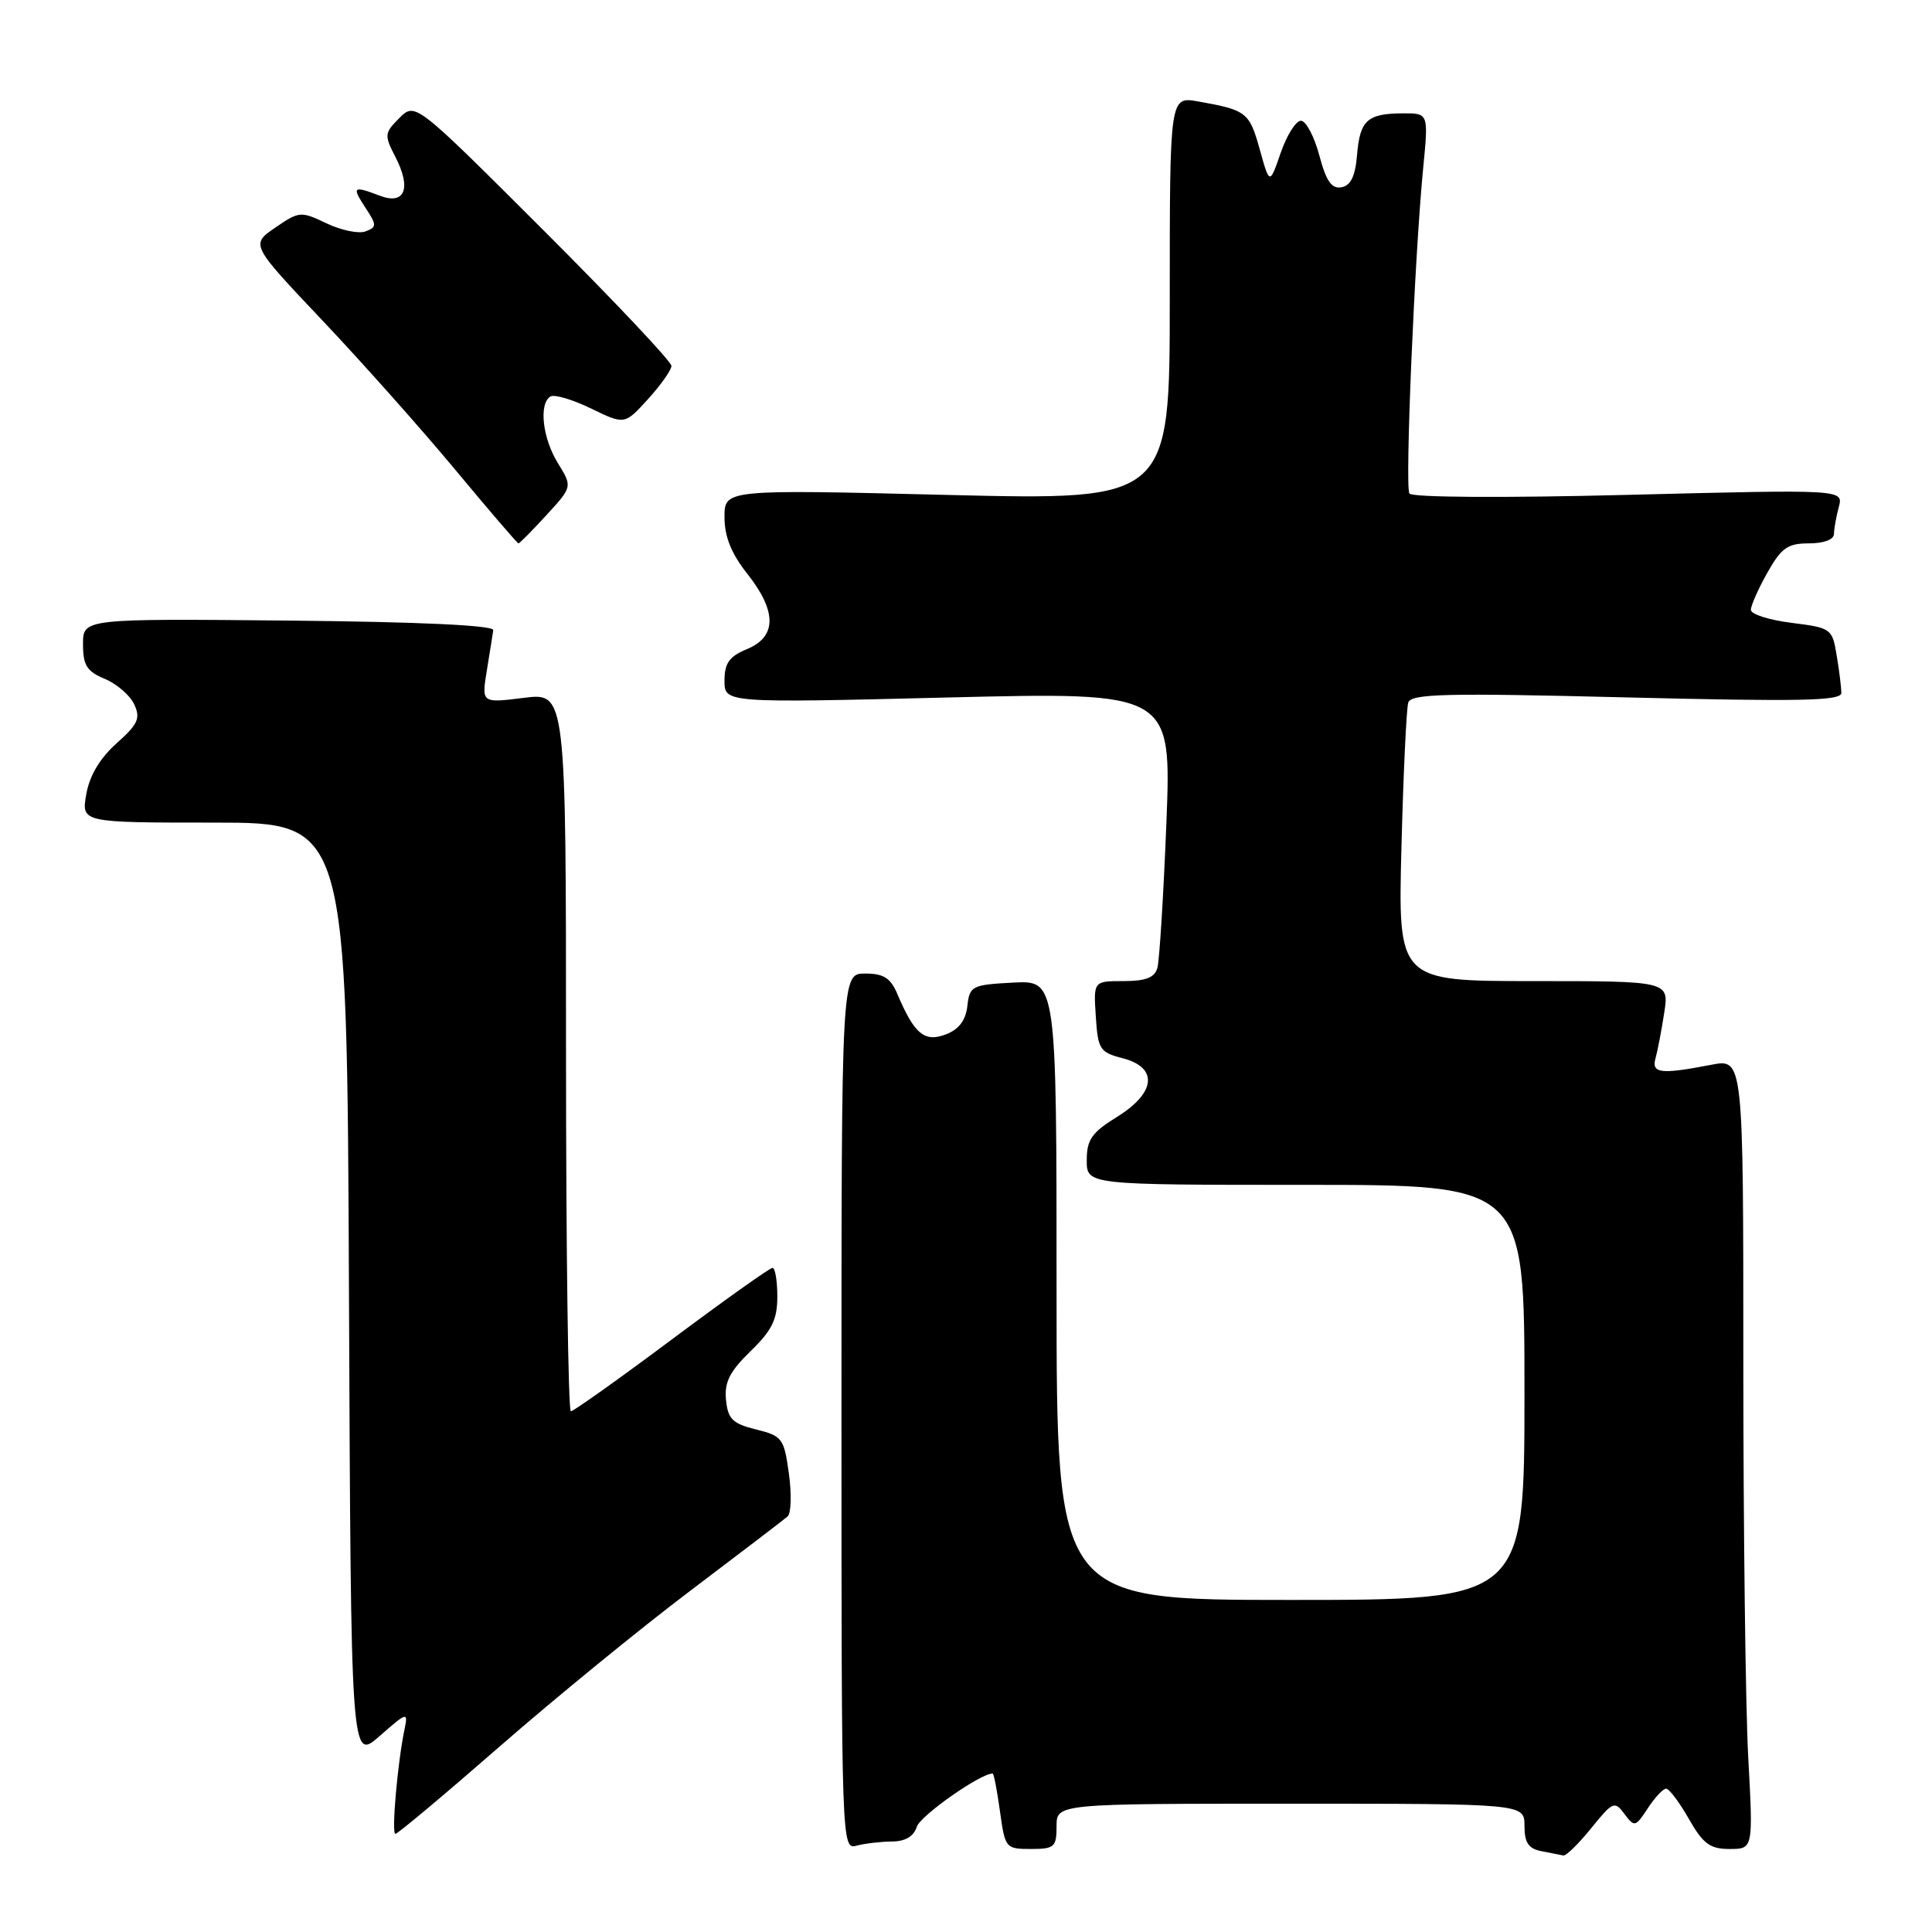<?xml version="1.0" encoding="UTF-8" standalone="no"?>
<!DOCTYPE svg PUBLIC "-//W3C//DTD SVG 1.1//EN" "http://www.w3.org/Graphics/SVG/1.1/DTD/svg11.dtd" >
<svg xmlns="http://www.w3.org/2000/svg" xmlns:xlink="http://www.w3.org/1999/xlink" version="1.1" viewBox="0 0 256 256">
 <g >
 <path fill="currentColor"
d=" M 210.84 242.25 C 213.70 238.71 213.95 238.60 215.25 240.36 C 216.57 242.13 216.71 242.10 218.34 239.61 C 219.28 238.17 220.37 237.00 220.77 237.01 C 221.17 237.01 222.53 238.81 223.78 241.01 C 225.67 244.33 226.59 245.00 229.18 245.00 C 232.31 245.00 232.31 245.00 231.65 232.84 C 231.29 226.16 231.00 202.59 231.00 180.48 C 231.00 140.27 231.00 140.27 226.75 141.09 C 220.08 142.38 218.80 142.24 219.36 140.25 C 219.63 139.29 220.15 136.59 220.51 134.25 C 221.18 130.00 221.18 130.00 203.21 130.00 C 185.24 130.00 185.24 130.00 185.70 112.25 C 185.95 102.49 186.36 93.87 186.60 93.10 C 186.98 91.92 191.53 91.81 215.53 92.41 C 238.67 92.98 244.00 92.87 243.99 91.81 C 243.98 91.09 243.71 88.86 243.37 86.85 C 242.79 83.29 242.64 83.19 237.39 82.53 C 234.42 82.16 232.00 81.39 232.00 80.81 C 232.00 80.24 232.98 78.02 234.18 75.89 C 236.04 72.59 236.87 72.00 239.68 72.00 C 241.66 72.00 243.01 71.50 243.01 70.75 C 243.02 70.06 243.31 68.45 243.65 67.18 C 244.27 64.85 244.27 64.85 215.78 65.57 C 199.23 65.99 187.07 65.92 186.75 65.39 C 186.15 64.42 187.44 33.92 188.58 22.25 C 189.29 15.00 189.29 15.00 185.89 15.02 C 181.18 15.04 180.20 15.93 179.82 20.50 C 179.59 23.32 178.99 24.58 177.77 24.81 C 176.45 25.06 175.73 24.03 174.81 20.57 C 174.14 18.06 173.04 16.00 172.38 16.00 C 171.71 16.00 170.51 17.91 169.70 20.25 C 168.23 24.50 168.23 24.50 166.91 19.75 C 165.55 14.88 165.17 14.58 158.75 13.44 C 155.00 12.78 155.00 12.78 155.00 39.54 C 155.00 66.30 155.00 66.30 125.50 65.58 C 96.00 64.85 96.00 64.85 96.00 68.53 C 96.00 71.11 96.90 73.34 99.00 76.00 C 102.95 80.99 102.95 84.36 99.00 86.00 C 96.63 86.98 96.00 87.86 96.00 90.19 C 96.00 93.15 96.00 93.15 125.62 92.42 C 155.24 91.70 155.24 91.70 154.55 109.10 C 154.17 118.67 153.63 127.29 153.36 128.25 C 153.00 129.54 151.82 130.00 148.88 130.00 C 144.89 130.00 144.89 130.00 145.20 134.69 C 145.48 139.05 145.73 139.44 148.75 140.22 C 153.50 141.44 153.18 144.80 148.00 148.00 C 144.66 150.07 144.00 151.01 144.00 153.74 C 144.00 157.00 144.00 157.00 173.00 157.00 C 202.00 157.00 202.00 157.00 202.00 184.50 C 202.00 212.00 202.00 212.00 171.00 212.00 C 140.00 212.00 140.00 212.00 140.00 170.95 C 140.00 129.90 140.00 129.90 134.25 130.20 C 128.78 130.49 128.48 130.64 128.18 133.30 C 127.96 135.22 127.05 136.41 125.31 137.07 C 122.50 138.14 121.16 137.02 118.92 131.75 C 118.01 129.58 117.09 129.00 114.63 129.00 C 111.50 129.00 111.50 129.00 111.50 187.05 C 111.50 244.62 111.52 245.10 113.50 244.56 C 114.60 244.27 116.71 244.02 118.18 244.01 C 119.95 244.00 121.07 243.34 121.48 242.06 C 121.95 240.58 129.89 235.00 131.53 235.00 C 131.69 235.00 132.12 237.25 132.50 240.00 C 133.17 244.89 133.26 245.00 136.59 245.00 C 139.71 245.00 140.00 244.75 140.00 242.00 C 140.00 239.00 140.00 239.00 171.00 239.00 C 202.00 239.00 202.00 239.00 202.00 241.93 C 202.00 244.17 202.53 244.96 204.25 245.29 C 205.49 245.53 206.79 245.79 207.15 245.86 C 207.51 245.94 209.17 244.31 210.84 242.25 Z  M 66.22 231.41 C 73.52 225.04 84.90 215.74 91.50 210.76 C 98.10 205.77 103.89 201.35 104.36 200.94 C 104.83 200.52 104.91 197.97 104.53 195.25 C 103.89 190.59 103.66 190.27 100.18 189.41 C 97.07 188.64 96.45 188.04 96.20 185.49 C 95.97 183.14 96.69 181.73 99.45 179.04 C 102.29 176.29 103.00 174.85 103.00 171.80 C 103.00 169.71 102.71 168.00 102.36 168.00 C 102.00 168.00 95.99 172.28 89.00 177.50 C 82.01 182.72 76.00 187.00 75.64 187.00 C 75.29 187.00 75.00 165.57 75.00 139.38 C 75.00 91.77 75.00 91.77 69.40 92.47 C 63.80 93.17 63.80 93.17 64.51 88.83 C 64.90 86.45 65.28 84.05 65.36 83.50 C 65.45 82.86 55.69 82.40 38.25 82.23 C 11.00 81.97 11.00 81.97 11.00 85.36 C 11.00 88.16 11.51 88.97 13.88 89.95 C 15.46 90.61 17.22 92.12 17.78 93.32 C 18.65 95.17 18.30 95.95 15.44 98.50 C 13.23 100.48 11.86 102.78 11.43 105.25 C 10.78 109.00 10.78 109.00 28.38 109.00 C 45.98 109.00 45.98 109.00 46.24 171.19 C 46.50 233.38 46.50 233.38 50.31 230.03 C 53.94 226.84 54.09 226.80 53.61 229.10 C 52.68 233.53 51.85 243.00 52.39 243.00 C 52.69 243.00 58.91 237.79 66.22 231.41 Z  M 72.41 68.25 C 75.85 64.50 75.85 64.50 73.93 61.38 C 71.89 58.08 71.37 53.51 72.93 52.54 C 73.45 52.22 75.87 52.94 78.32 54.13 C 82.77 56.29 82.77 56.29 85.86 52.89 C 87.55 51.03 88.95 49.05 88.97 48.49 C 88.99 47.93 81.35 39.84 72.01 30.51 C 55.02 13.54 55.02 13.54 52.92 15.64 C 50.93 17.63 50.90 17.91 52.40 20.81 C 54.54 24.95 53.65 27.20 50.35 25.94 C 46.77 24.58 46.59 24.72 48.42 27.52 C 49.94 29.84 49.94 30.09 48.44 30.66 C 47.55 31.00 45.23 30.53 43.28 29.60 C 39.86 27.97 39.65 27.98 36.48 30.16 C 33.20 32.40 33.20 32.40 42.71 42.45 C 47.95 47.98 55.87 56.89 60.33 62.25 C 64.78 67.61 68.55 72.00 68.70 72.00 C 68.85 72.00 70.52 70.31 72.41 68.25 Z "/>
</g>
</svg>